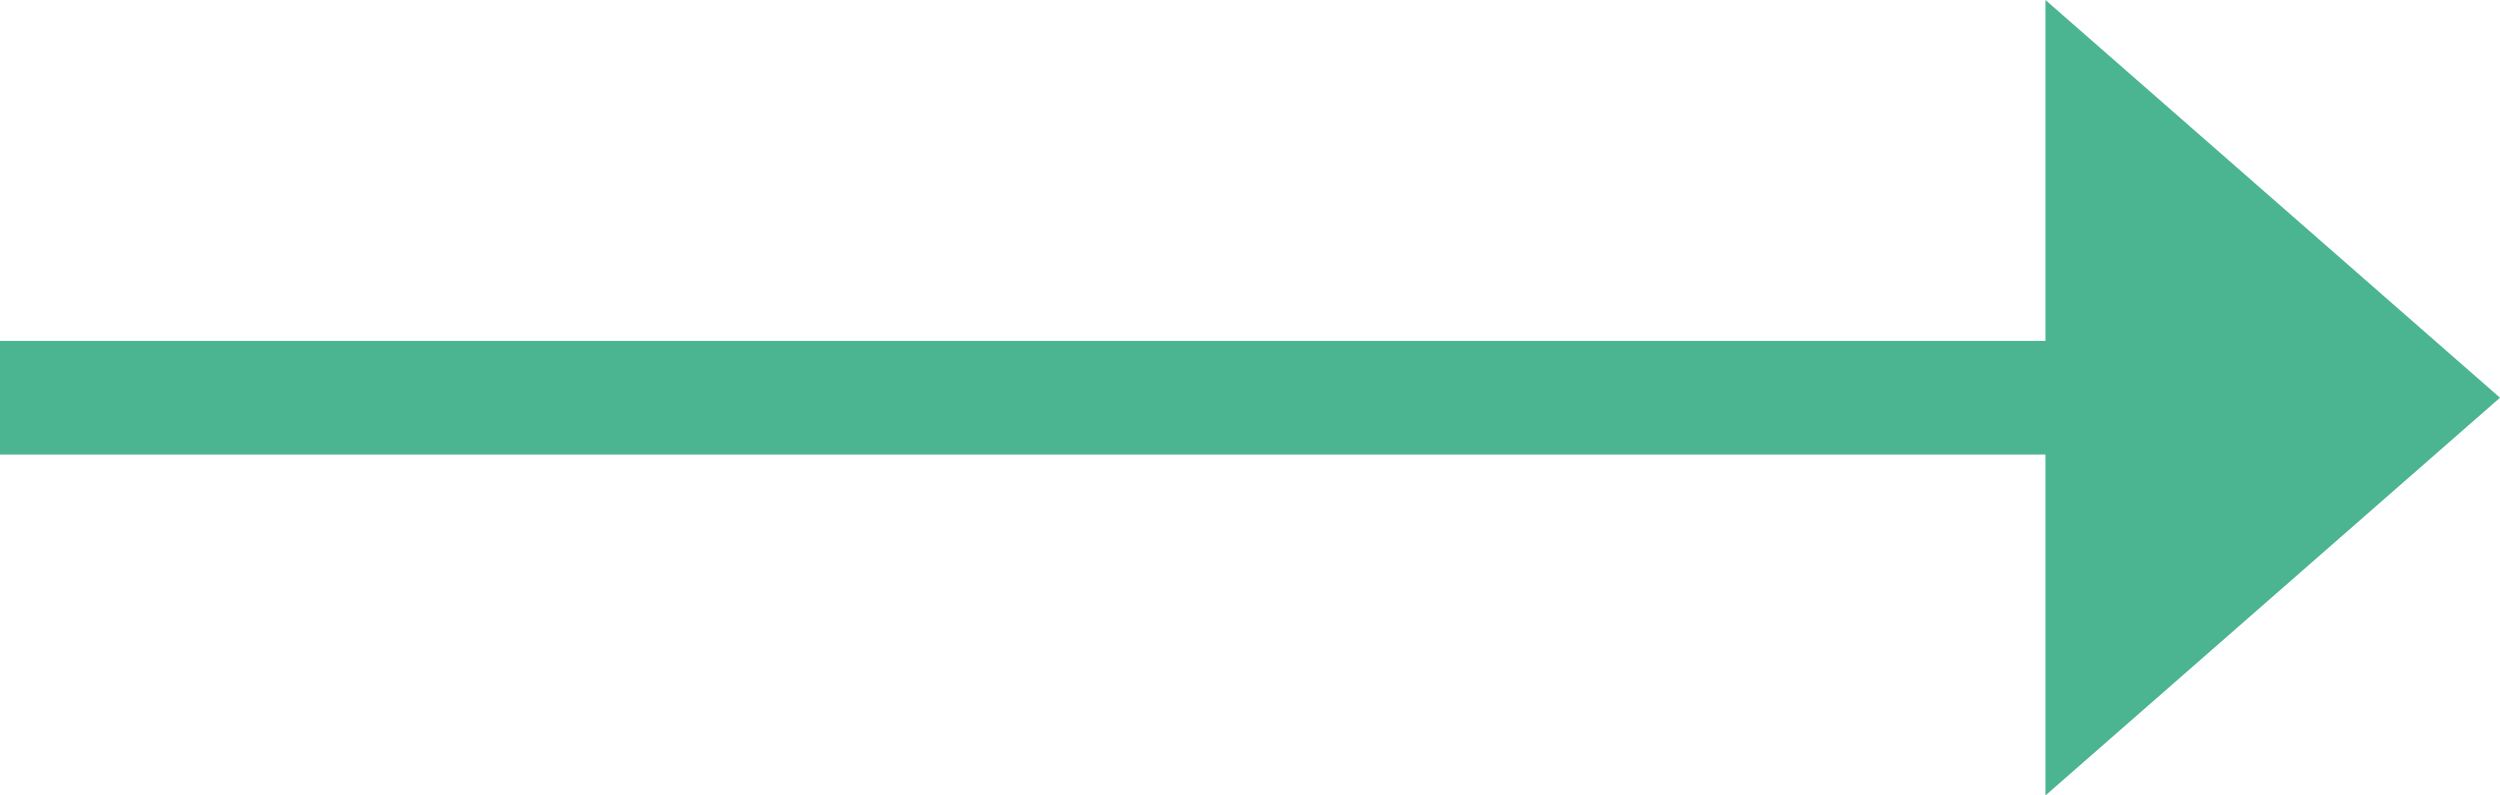 <svg xmlns="http://www.w3.org/2000/svg" width="22" height="7" viewBox="0 0 22 7"><g transform="translate(-465.5 -1606)"><path d="M3.5,0,7,4H0Z" transform="translate(487.5 1606) rotate(90)" fill="#4ab590"/><line x2="19" transform="translate(465.5 1609.5)" fill="none" stroke="#4ab590" stroke-width="1"/></g></svg>